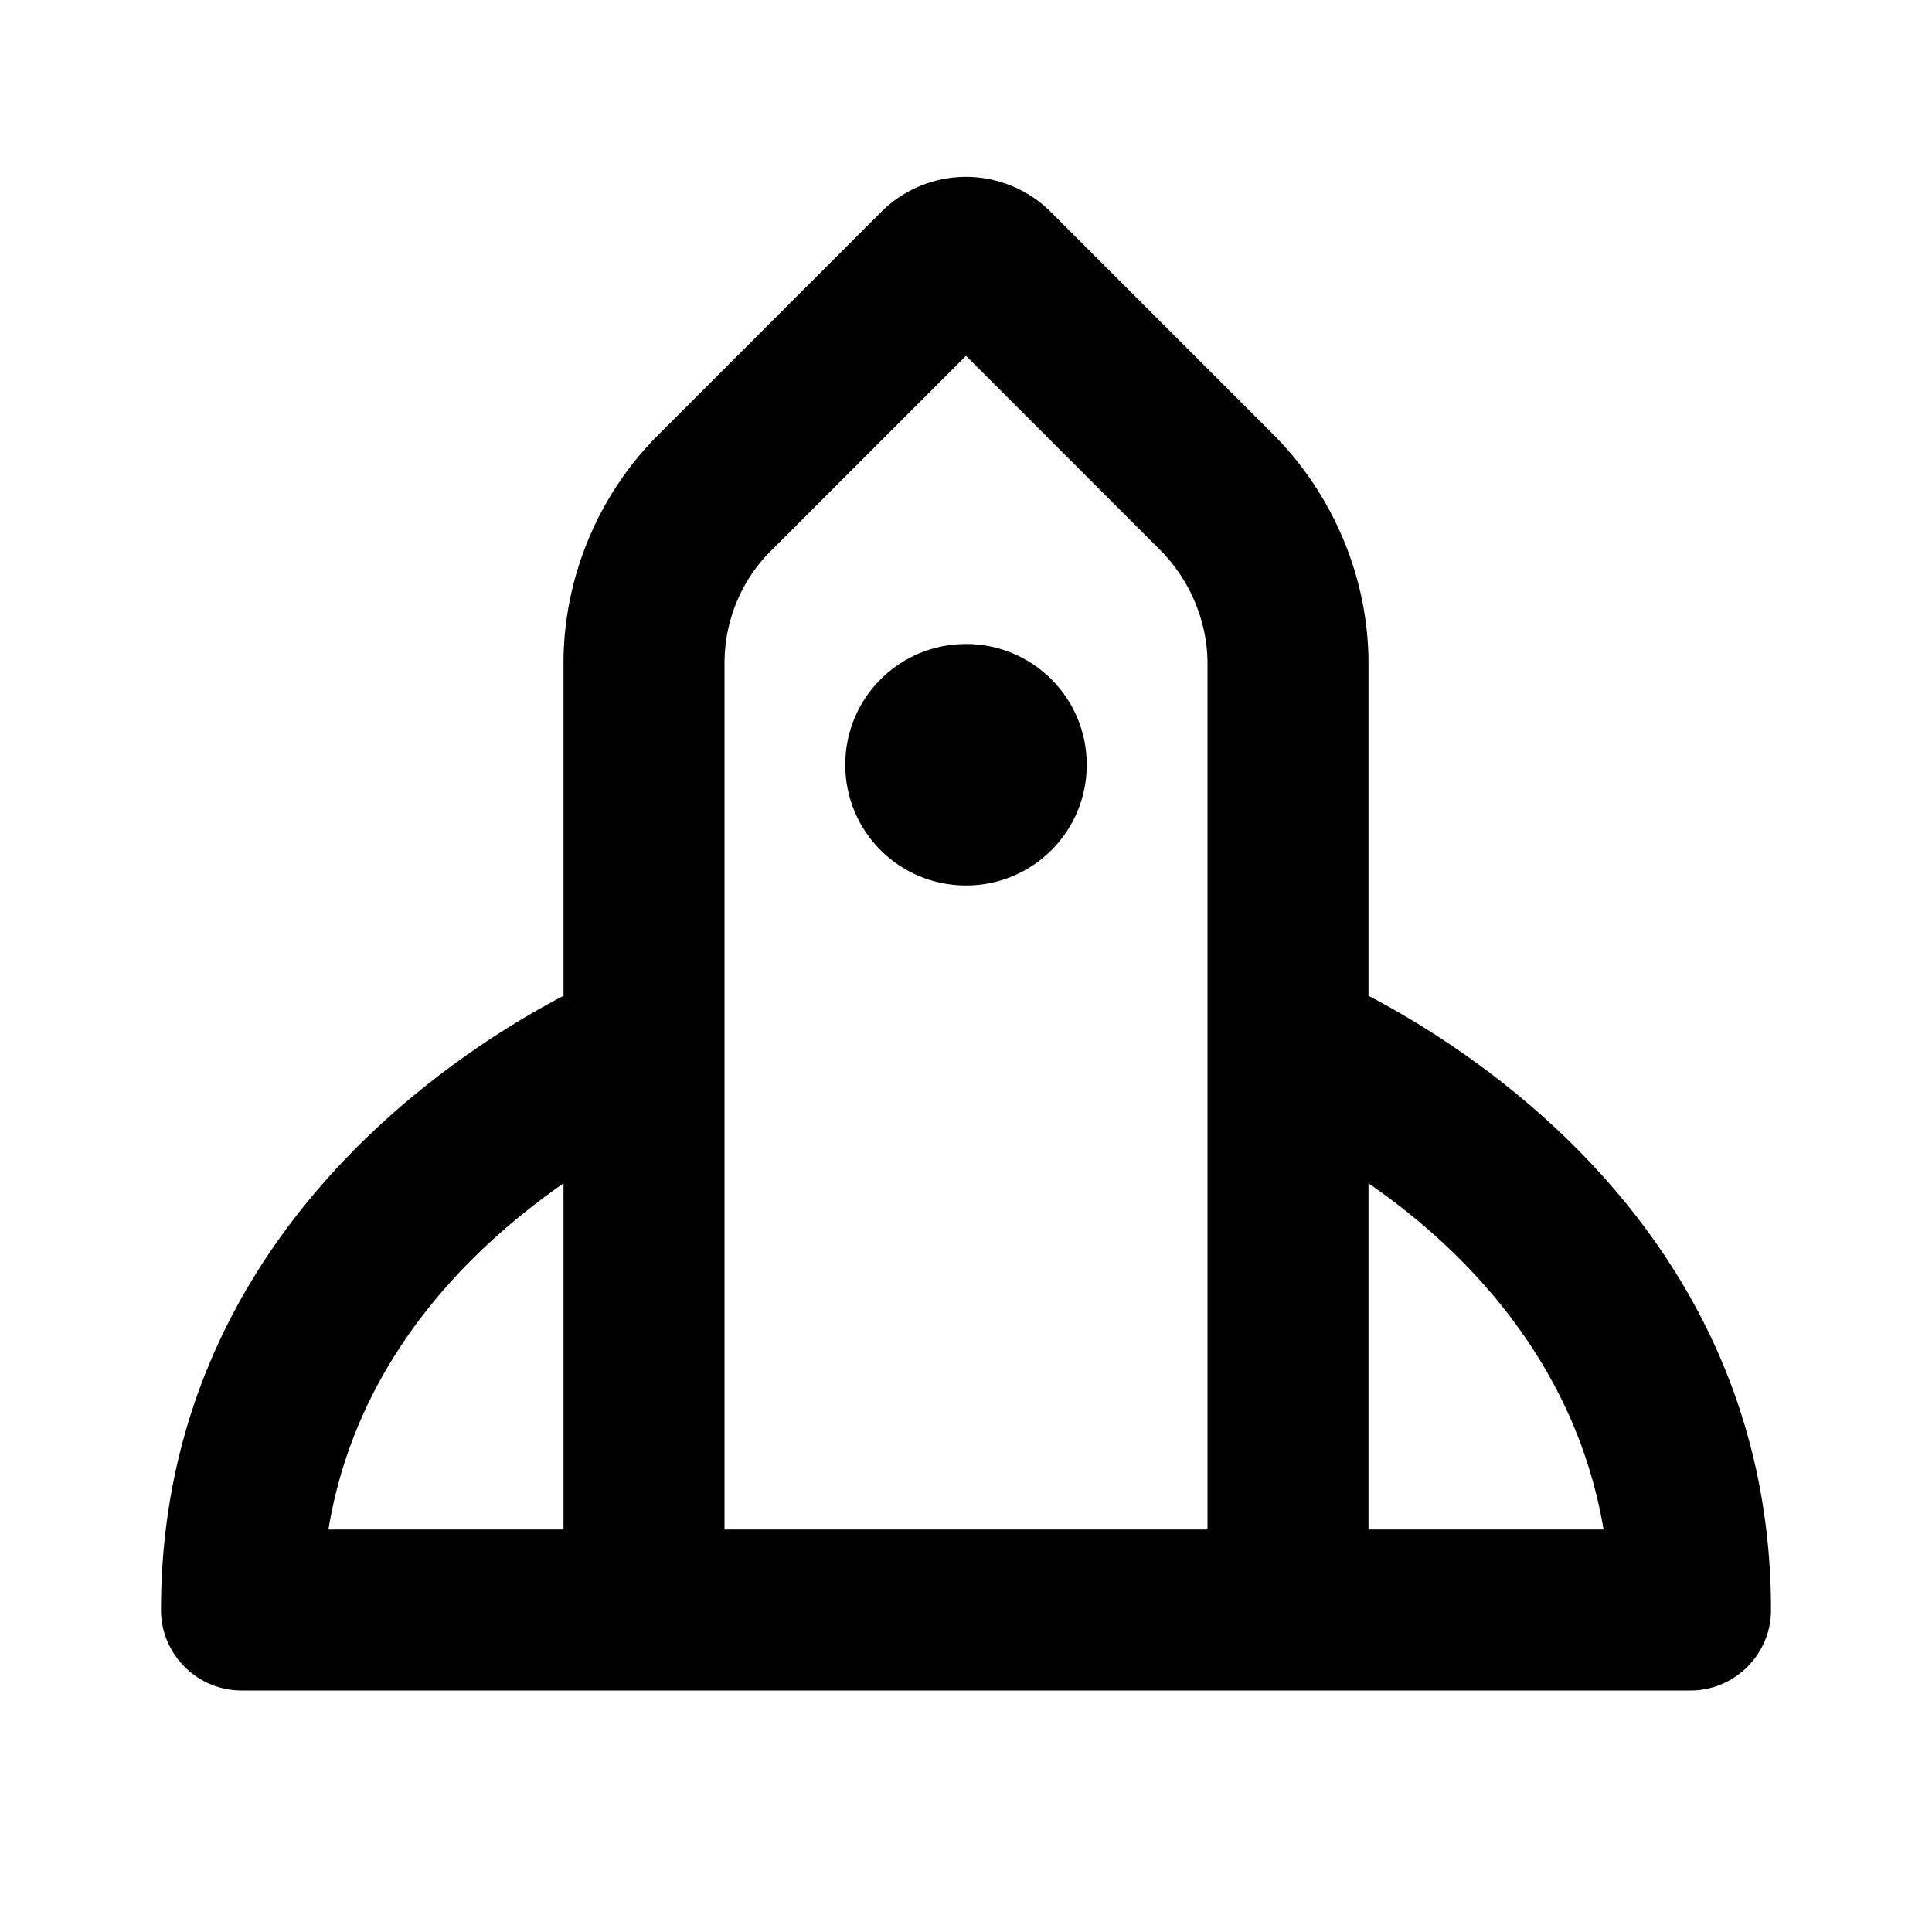 <svg xmlns="http://www.w3.org/2000/svg" width="24" height="24"><!--Boxicons v3.0 https://boxicons.com | License  https://docs.boxicons.com/free--><path d="M12 11c.83 0 1.5-.67 1.5-1.5S12.83 8 12 8s-1.5.67-1.5 1.5.67 1.5 1.5 1.5"/><path d="M17 12.37V8.24c0-1.05-.43-2.08-1.17-2.83l-2.77-2.77a1.49 1.49 0 0 0-2.12 0L8.17 5.41C7.43 6.15 7 7.18 7 8.24v4.13c-1.47.77-5 3.1-5 7.63 0 .55.45 1 1 1h18c.55 0 1-.45 1-1 0-4.54-3.53-6.86-5-7.63M9 8.24c0-.53.21-1.04.59-1.41L12 4.42l2.41 2.41c.37.37.59.89.59 1.41V19H9zM7 14.7V19H4.08c.35-2.14 1.8-3.52 2.92-4.3M17 19v-4.3c1.12.77 2.56 2.16 2.92 4.3z"/></svg>